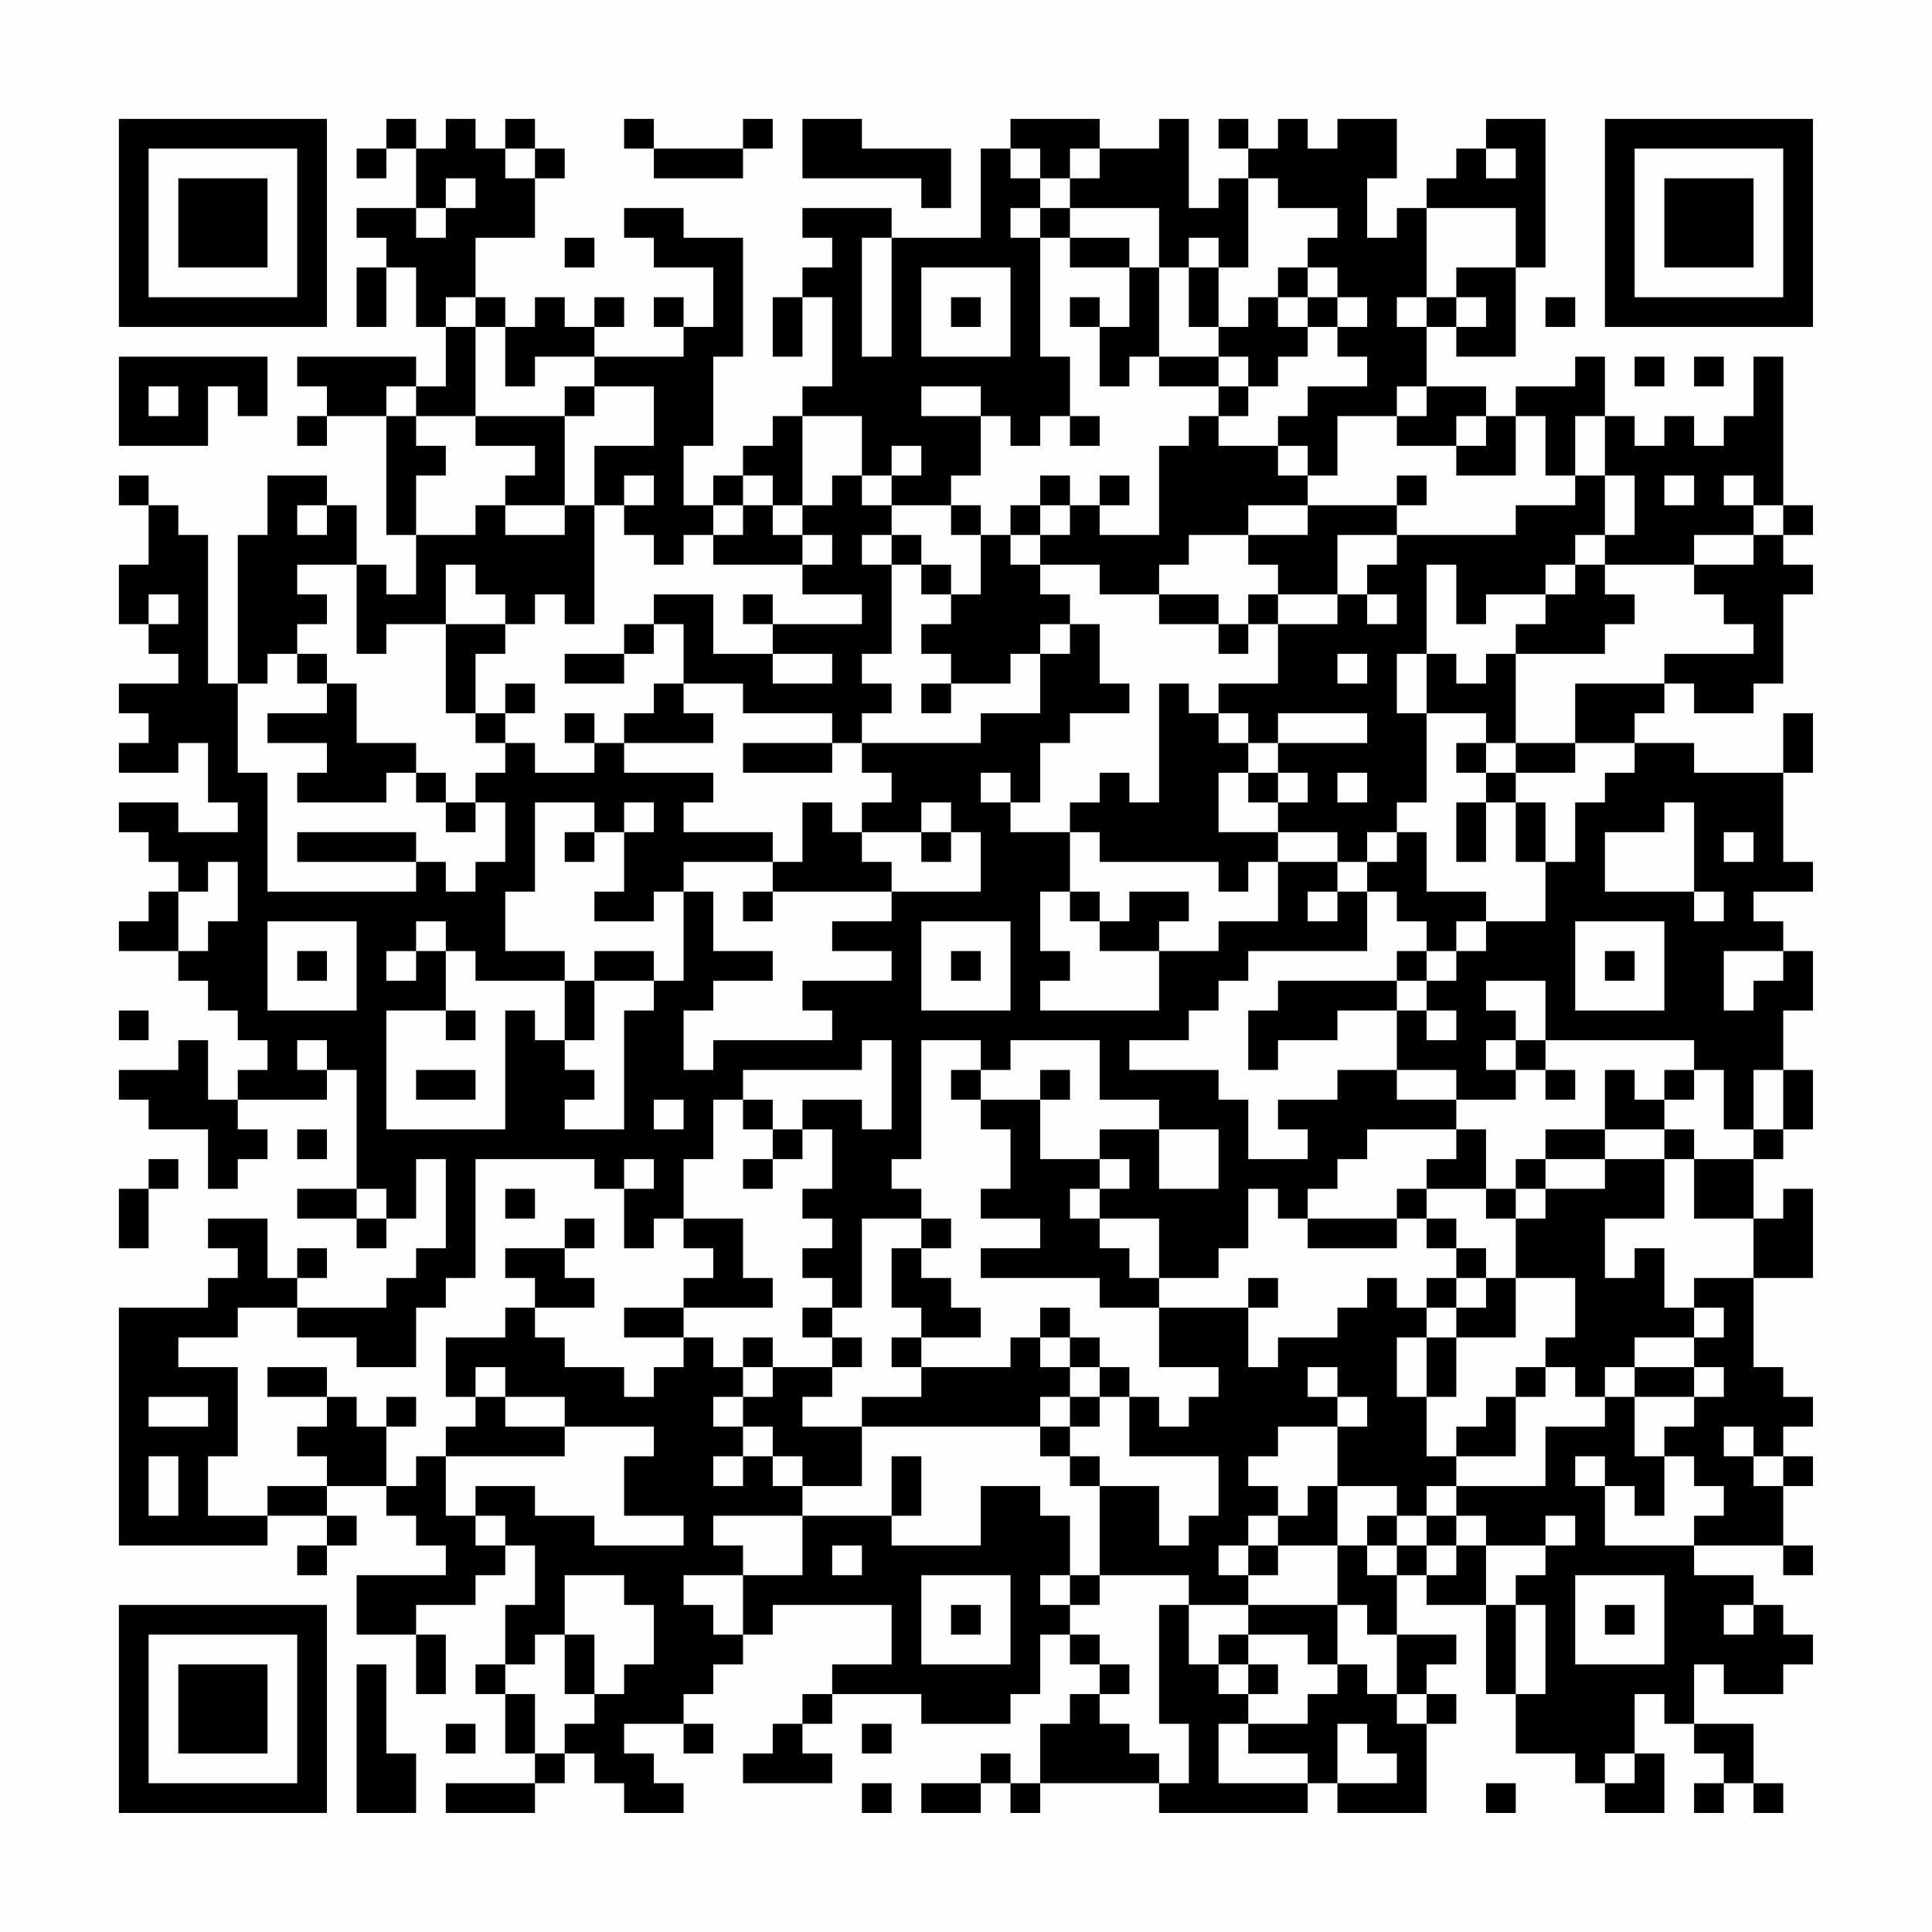 <?xml version="1.0" encoding="UTF-8"?>
<svg xmlns="http://www.w3.org/2000/svg" version="1.1" width="300" height="300" viewBox="0 0 300 300"><rect x="0" y="0" width="300" height="300" fill="#fefefe"/><g transform="scale(4.615)"><g transform="translate(4,4)"><path fill-rule="evenodd" d="M9 0L9 1L8 1L8 2L9 2L9 1L10 1L10 3L8 3L8 4L9 4L9 5L8 5L8 7L9 7L9 5L10 5L10 7L11 7L11 9L10 9L10 8L6 8L6 9L7 9L7 10L6 10L6 11L7 11L7 10L9 10L9 14L10 14L10 16L9 16L9 15L8 15L8 13L7 13L7 12L5 12L5 14L4 14L4 19L3 19L3 14L2 14L2 13L1 13L1 12L0 12L0 13L1 13L1 15L0 15L0 17L1 17L1 18L2 18L2 19L0 19L0 20L1 20L1 21L0 21L0 22L2 22L2 21L3 21L3 23L4 23L4 24L2 24L2 23L0 23L0 24L1 24L1 25L2 25L2 26L1 26L1 27L0 27L0 28L2 28L2 29L3 29L3 30L4 30L4 31L5 31L5 32L4 32L4 33L3 33L3 31L2 31L2 32L0 32L0 33L1 33L1 34L3 34L3 36L4 36L4 35L5 35L5 34L4 34L4 33L7 33L7 32L8 32L8 36L6 36L6 37L8 37L8 38L9 38L9 37L10 37L10 35L11 35L11 38L10 38L10 39L9 39L9 40L6 40L6 39L7 39L7 38L6 38L6 39L5 39L5 37L3 37L3 38L4 38L4 39L3 39L3 40L0 40L0 48L5 48L5 47L7 47L7 48L6 48L6 49L7 49L7 48L8 48L8 47L7 47L7 46L9 46L9 47L10 47L10 48L11 48L11 49L8 49L8 51L10 51L10 53L11 53L11 51L10 51L10 50L12 50L12 49L13 49L13 48L14 48L14 50L13 50L13 52L12 52L12 53L13 53L13 55L14 55L14 56L11 56L11 57L14 57L14 56L15 56L15 55L16 55L16 56L17 56L17 57L19 57L19 56L18 56L18 55L17 55L17 54L19 54L19 55L20 55L20 54L19 54L19 53L20 53L20 52L21 52L21 51L22 51L22 50L26 50L26 52L24 52L24 53L23 53L23 54L22 54L22 55L21 55L21 56L24 56L24 55L23 55L23 54L24 54L24 53L27 53L27 54L30 54L30 53L31 53L31 51L32 51L32 52L33 52L33 53L32 53L32 54L31 54L31 56L30 56L30 55L29 55L29 56L27 56L27 57L29 57L29 56L30 56L30 57L31 57L31 56L35 56L35 57L40 57L40 56L41 56L41 57L44 57L44 54L45 54L45 53L44 53L44 52L45 52L45 51L43 51L43 49L44 49L44 50L46 50L46 53L47 53L47 55L49 55L49 56L50 56L50 57L52 57L52 55L51 55L51 53L52 53L52 54L53 54L53 55L54 55L54 56L53 56L53 57L54 57L54 56L55 56L55 57L56 57L56 56L55 56L55 54L53 54L53 52L54 52L54 53L56 53L56 52L57 52L57 51L56 51L56 50L55 50L55 49L53 49L53 48L56 48L56 49L57 49L57 48L56 48L56 46L57 46L57 45L56 45L56 44L57 44L57 43L56 43L56 42L55 42L55 39L57 39L57 36L56 36L56 37L55 37L55 35L56 35L56 34L57 34L57 32L56 32L56 30L57 30L57 28L56 28L56 27L55 27L55 26L57 26L57 25L56 25L56 22L57 22L57 20L56 20L56 22L53 22L53 21L51 21L51 20L52 20L52 19L53 19L53 20L55 20L55 19L56 19L56 16L57 16L57 15L56 15L56 14L57 14L57 13L56 13L56 8L55 8L55 10L54 10L54 11L53 11L53 10L52 10L52 11L51 11L51 10L50 10L50 8L49 8L49 9L47 9L47 10L46 10L46 9L44 9L44 7L45 7L45 8L47 8L47 5L48 5L48 0L46 0L46 1L45 1L45 2L44 2L44 3L43 3L43 4L42 4L42 2L43 2L43 0L41 0L41 1L40 1L40 0L39 0L39 1L38 1L38 0L37 0L37 1L38 1L38 2L37 2L37 3L36 3L36 0L35 0L35 1L33 1L33 0L30 0L30 1L29 1L29 4L26 4L26 3L23 3L23 4L24 4L24 5L23 5L23 6L22 6L22 8L23 8L23 6L24 6L24 9L23 9L23 10L22 10L22 11L21 11L21 12L20 12L20 13L19 13L19 11L20 11L20 8L21 8L21 4L19 4L19 3L17 3L17 4L18 4L18 5L20 5L20 7L19 7L19 6L18 6L18 7L19 7L19 8L16 8L16 7L17 7L17 6L16 6L16 7L15 7L15 6L14 6L14 7L13 7L13 6L12 6L12 4L14 4L14 2L15 2L15 1L14 1L14 0L13 0L13 1L12 1L12 0L11 0L11 1L10 1L10 0ZM17 0L17 1L18 1L18 2L21 2L21 1L22 1L22 0L21 0L21 1L18 1L18 0ZM23 0L23 2L27 2L27 3L28 3L28 1L25 1L25 0ZM13 1L13 2L14 2L14 1ZM30 1L30 2L31 2L31 3L30 3L30 4L31 4L31 8L32 8L32 10L31 10L31 11L30 11L30 10L29 10L29 9L27 9L27 10L29 10L29 12L28 12L28 13L26 13L26 12L27 12L27 11L26 11L26 12L25 12L25 10L23 10L23 13L22 13L22 12L21 12L21 13L20 13L20 14L19 14L19 15L18 15L18 14L17 14L17 13L18 13L18 12L17 12L17 13L16 13L16 11L18 11L18 9L16 9L16 8L14 8L14 9L13 9L13 7L12 7L12 6L11 6L11 7L12 7L12 10L10 10L10 9L9 9L9 10L10 10L10 11L11 11L11 12L10 12L10 14L12 14L12 13L13 13L13 14L15 14L15 13L16 13L16 17L15 17L15 16L14 16L14 17L13 17L13 16L12 16L12 15L11 15L11 17L9 17L9 18L8 18L8 15L6 15L6 16L7 16L7 17L6 17L6 18L5 18L5 19L4 19L4 22L5 22L5 26L10 26L10 25L11 25L11 26L12 26L12 25L13 25L13 23L12 23L12 22L13 22L13 21L14 21L14 22L16 22L16 21L17 21L17 22L20 22L20 23L19 23L19 24L22 24L22 25L19 25L19 26L18 26L18 27L16 27L16 26L17 26L17 24L18 24L18 23L17 23L17 24L16 24L16 23L14 23L14 26L13 26L13 28L15 28L15 29L12 29L12 28L11 28L11 27L10 27L10 28L9 28L9 29L10 29L10 28L11 28L11 30L9 30L9 34L13 34L13 30L14 30L14 31L15 31L15 32L16 32L16 33L15 33L15 34L17 34L17 30L18 30L18 29L19 29L19 26L20 26L20 28L22 28L22 29L20 29L20 30L19 30L19 32L20 32L20 31L24 31L24 30L23 30L23 29L26 29L26 28L24 28L24 27L26 27L26 26L29 26L29 24L28 24L28 23L27 23L27 24L25 24L25 23L26 23L26 22L25 22L25 21L29 21L29 20L31 20L31 18L32 18L32 17L33 17L33 19L34 19L34 20L32 20L32 21L31 21L31 23L30 23L30 22L29 22L29 23L30 23L30 24L32 24L32 26L31 26L31 28L32 28L32 29L31 29L31 30L35 30L35 28L37 28L37 27L39 27L39 25L41 25L41 26L40 26L40 27L41 27L41 26L42 26L42 28L38 28L38 29L37 29L37 30L36 30L36 31L34 31L34 32L37 32L37 33L38 33L38 35L40 35L40 34L39 34L39 33L41 33L41 32L43 32L43 33L45 33L45 34L42 34L42 35L41 35L41 36L40 36L40 37L39 37L39 36L38 36L38 38L37 38L37 39L35 39L35 37L33 37L33 36L34 36L34 35L33 35L33 34L35 34L35 36L37 36L37 34L35 34L35 33L33 33L33 31L30 31L30 32L29 32L29 31L27 31L27 35L26 35L26 36L27 36L27 37L25 37L25 40L24 40L24 39L23 39L23 38L24 38L24 37L23 37L23 36L24 36L24 34L23 34L23 33L25 33L25 34L26 34L26 31L25 31L25 32L21 32L21 33L20 33L20 35L19 35L19 37L18 37L18 38L17 38L17 36L18 36L18 35L17 35L17 36L16 36L16 35L12 35L12 39L11 39L11 40L10 40L10 42L8 42L8 41L6 41L6 40L4 40L4 41L2 41L2 42L4 42L4 45L3 45L3 47L5 47L5 46L7 46L7 45L6 45L6 44L7 44L7 43L8 43L8 44L9 44L9 46L10 46L10 45L11 45L11 47L12 47L12 48L13 48L13 47L12 47L12 46L14 46L14 47L16 47L16 48L19 48L19 47L17 47L17 45L18 45L18 44L15 44L15 43L13 43L13 42L12 42L12 43L11 43L11 41L13 41L13 40L14 40L14 41L15 41L15 42L17 42L17 43L18 43L18 42L19 42L19 41L20 41L20 42L21 42L21 43L20 43L20 44L21 44L21 45L20 45L20 46L21 46L21 45L22 45L22 46L23 46L23 47L20 47L20 48L21 48L21 49L19 49L19 50L20 50L20 51L21 51L21 49L23 49L23 47L26 47L26 48L29 48L29 46L31 46L31 47L32 47L32 49L31 49L31 50L32 50L32 51L33 51L33 52L34 52L34 53L33 53L33 54L34 54L34 55L35 55L35 56L36 56L36 54L35 54L35 50L36 50L36 52L37 52L37 53L38 53L38 54L37 54L37 56L40 56L40 55L38 55L38 54L40 54L40 53L41 53L41 52L42 52L42 53L43 53L43 54L44 54L44 53L43 53L43 51L42 51L42 50L41 50L41 48L42 48L42 49L43 49L43 48L44 48L44 49L45 49L45 48L46 48L46 50L47 50L47 53L48 53L48 50L47 50L47 49L48 49L48 48L49 48L49 47L48 47L48 48L46 48L46 47L45 47L45 46L48 46L48 44L50 44L50 43L51 43L51 45L52 45L52 47L51 47L51 46L50 46L50 45L49 45L49 46L50 46L50 48L53 48L53 47L54 47L54 46L53 46L53 45L52 45L52 44L53 44L53 43L54 43L54 42L53 42L53 41L54 41L54 40L53 40L53 39L55 39L55 37L53 37L53 35L55 35L55 34L56 34L56 32L55 32L55 34L54 34L54 32L53 32L53 31L48 31L48 29L46 29L46 30L47 30L47 31L46 31L46 32L47 32L47 33L45 33L45 32L43 32L43 30L44 30L44 31L45 31L45 30L44 30L44 29L45 29L45 28L46 28L46 27L48 27L48 25L49 25L49 23L50 23L50 22L51 22L51 21L49 21L49 19L52 19L52 18L55 18L55 17L54 17L54 16L53 16L53 15L55 15L55 14L56 14L56 13L55 13L55 12L54 12L54 13L55 13L55 14L53 14L53 15L50 15L50 14L51 14L51 12L50 12L50 10L49 10L49 12L48 12L48 10L47 10L47 12L45 12L45 11L46 11L46 10L45 10L45 11L43 11L43 10L44 10L44 9L43 9L43 10L41 10L41 12L40 12L40 11L39 11L39 10L40 10L40 9L42 9L42 8L41 8L41 7L42 7L42 6L41 6L41 5L40 5L40 4L41 4L41 3L39 3L39 2L38 2L38 5L37 5L37 4L36 4L36 5L35 5L35 3L32 3L32 2L33 2L33 1L32 1L32 2L31 2L31 1ZM46 1L46 2L47 2L47 1ZM11 2L11 3L10 3L10 4L11 4L11 3L12 3L12 2ZM31 3L31 4L32 4L32 5L34 5L34 7L33 7L33 6L32 6L32 7L33 7L33 9L34 9L34 8L35 8L35 9L37 9L37 10L36 10L36 11L35 11L35 14L33 14L33 13L34 13L34 12L33 12L33 13L32 13L32 12L31 12L31 13L30 13L30 14L29 14L29 13L28 13L28 14L29 14L29 16L28 16L28 15L27 15L27 14L26 14L26 13L25 13L25 12L24 12L24 13L23 13L23 14L22 14L22 13L21 13L21 14L20 14L20 15L23 15L23 16L25 16L25 17L22 17L22 16L21 16L21 17L22 17L22 18L20 18L20 16L18 16L18 17L17 17L17 18L15 18L15 19L17 19L17 18L18 18L18 17L19 17L19 19L18 19L18 20L17 20L17 21L20 21L20 20L19 20L19 19L21 19L21 20L24 20L24 21L21 21L21 22L24 22L24 21L25 21L25 20L26 20L26 19L25 19L25 18L26 18L26 15L27 15L27 16L28 16L28 17L27 17L27 18L28 18L28 19L27 19L27 20L28 20L28 19L30 19L30 18L31 18L31 17L32 17L32 16L31 16L31 15L33 15L33 16L35 16L35 17L37 17L37 18L38 18L38 17L39 17L39 19L37 19L37 20L36 20L36 19L35 19L35 23L34 23L34 22L33 22L33 23L32 23L32 24L33 24L33 25L37 25L37 26L38 26L38 25L39 25L39 24L41 24L41 25L42 25L42 26L43 26L43 27L44 27L44 28L43 28L43 29L39 29L39 30L38 30L38 32L39 32L39 31L41 31L41 30L43 30L43 29L44 29L44 28L45 28L45 27L46 27L46 26L44 26L44 24L43 24L43 23L44 23L44 20L46 20L46 21L45 21L45 22L46 22L46 23L45 23L45 25L46 25L46 23L47 23L47 25L48 25L48 23L47 23L47 22L49 22L49 21L47 21L47 18L50 18L50 17L51 17L51 16L50 16L50 15L49 15L49 14L50 14L50 12L49 12L49 13L47 13L47 14L43 14L43 13L44 13L44 12L43 12L43 13L40 13L40 12L39 12L39 11L37 11L37 10L38 10L38 9L39 9L39 8L40 8L40 7L41 7L41 6L40 6L40 5L39 5L39 6L38 6L38 7L37 7L37 5L36 5L36 7L37 7L37 8L35 8L35 5L34 5L34 4L32 4L32 3ZM44 3L44 6L43 6L43 7L44 7L44 6L45 6L45 7L46 7L46 6L45 6L45 5L47 5L47 3ZM15 4L15 5L16 5L16 4ZM25 4L25 8L26 8L26 4ZM27 5L27 8L30 8L30 5ZM28 6L28 7L29 7L29 6ZM39 6L39 7L40 7L40 6ZM48 6L48 7L49 7L49 6ZM0 8L0 11L3 11L3 9L4 9L4 10L5 10L5 8ZM37 8L37 9L38 9L38 8ZM51 8L51 9L52 9L52 8ZM53 8L53 9L54 9L54 8ZM1 9L1 10L2 10L2 9ZM15 9L15 10L12 10L12 11L14 11L14 12L13 12L13 13L15 13L15 10L16 10L16 9ZM32 10L32 11L33 11L33 10ZM52 12L52 13L53 13L53 12ZM6 13L6 14L7 14L7 13ZM31 13L31 14L30 14L30 15L31 15L31 14L32 14L32 13ZM38 13L38 14L36 14L36 15L35 15L35 16L37 16L37 17L38 17L38 16L39 16L39 17L41 17L41 16L42 16L42 17L43 17L43 16L42 16L42 15L43 15L43 14L41 14L41 16L39 16L39 15L38 15L38 14L40 14L40 13ZM23 14L23 15L24 15L24 14ZM25 14L25 15L26 15L26 14ZM44 15L44 18L43 18L43 20L44 20L44 18L45 18L45 19L46 19L46 18L47 18L47 17L48 17L48 16L49 16L49 15L48 15L48 16L46 16L46 17L45 17L45 15ZM1 16L1 17L2 17L2 16ZM11 17L11 20L12 20L12 21L13 21L13 20L14 20L14 19L13 19L13 20L12 20L12 18L13 18L13 17ZM6 18L6 19L7 19L7 20L5 20L5 21L7 21L7 22L6 22L6 23L9 23L9 22L10 22L10 23L11 23L11 24L12 24L12 23L11 23L11 22L10 22L10 21L8 21L8 19L7 19L7 18ZM22 18L22 19L24 19L24 18ZM41 18L41 19L42 19L42 18ZM15 20L15 21L16 21L16 20ZM37 20L37 21L38 21L38 22L37 22L37 24L39 24L39 23L40 23L40 22L39 22L39 21L42 21L42 20L39 20L39 21L38 21L38 20ZM46 21L46 22L47 22L47 21ZM38 22L38 23L39 23L39 22ZM41 22L41 23L42 23L42 22ZM23 23L23 25L22 25L22 26L21 26L21 27L22 27L22 26L26 26L26 25L25 25L25 24L24 24L24 23ZM52 23L52 24L50 24L50 26L53 26L53 27L54 27L54 26L53 26L53 23ZM6 24L6 25L10 25L10 24ZM15 24L15 25L16 25L16 24ZM27 24L27 25L28 25L28 24ZM42 24L42 25L43 25L43 24ZM54 24L54 25L55 25L55 24ZM3 25L3 26L2 26L2 28L3 28L3 27L4 27L4 25ZM32 26L32 27L33 27L33 28L35 28L35 27L36 27L36 26L34 26L34 27L33 27L33 26ZM5 27L5 30L8 30L8 27ZM27 27L27 30L30 30L30 27ZM49 27L49 30L52 30L52 27ZM6 28L6 29L7 29L7 28ZM16 28L16 29L15 29L15 31L16 31L16 29L18 29L18 28ZM28 28L28 29L29 29L29 28ZM50 28L50 29L51 29L51 28ZM54 28L54 30L55 30L55 29L56 29L56 28ZM0 30L0 31L1 31L1 30ZM11 30L11 31L12 31L12 30ZM6 31L6 32L7 32L7 31ZM47 31L47 32L48 32L48 33L49 33L49 32L48 32L48 31ZM10 32L10 33L12 33L12 32ZM28 32L28 33L29 33L29 34L30 34L30 36L29 36L29 37L31 37L31 38L29 38L29 39L33 39L33 40L35 40L35 42L37 42L37 43L36 43L36 44L35 44L35 43L34 43L34 42L33 42L33 41L32 41L32 40L31 40L31 41L30 41L30 42L27 42L27 41L29 41L29 40L28 40L28 39L27 39L27 38L28 38L28 37L27 37L27 38L26 38L26 40L27 40L27 41L26 41L26 42L27 42L27 43L25 43L25 44L23 44L23 43L24 43L24 42L25 42L25 41L24 41L24 40L23 40L23 41L24 41L24 42L22 42L22 41L21 41L21 42L22 42L22 43L21 43L21 44L22 44L22 45L23 45L23 46L25 46L25 44L31 44L31 45L32 45L32 46L33 46L33 49L32 49L32 50L33 50L33 49L36 49L36 50L38 50L38 51L37 51L37 52L38 52L38 53L39 53L39 52L38 52L38 51L40 51L40 52L41 52L41 50L38 50L38 49L39 49L39 48L41 48L41 46L43 46L43 47L42 47L42 48L43 48L43 47L44 47L44 48L45 48L45 47L44 47L44 46L45 46L45 45L47 45L47 43L48 43L48 42L49 42L49 43L50 43L50 42L51 42L51 43L53 43L53 42L51 42L51 41L53 41L53 40L52 40L52 38L51 38L51 39L50 39L50 37L52 37L52 35L53 35L53 34L52 34L52 33L53 33L53 32L52 32L52 33L51 33L51 32L50 32L50 34L48 34L48 35L47 35L47 36L46 36L46 34L45 34L45 35L44 35L44 36L43 36L43 37L40 37L40 38L43 38L43 37L44 37L44 38L45 38L45 39L44 39L44 40L43 40L43 39L42 39L42 40L41 40L41 41L39 41L39 42L38 42L38 40L39 40L39 39L38 39L38 40L35 40L35 39L34 39L34 38L33 38L33 37L32 37L32 36L33 36L33 35L31 35L31 33L32 33L32 32L31 32L31 33L29 33L29 32ZM18 33L18 34L19 34L19 33ZM21 33L21 34L22 34L22 35L21 35L21 36L22 36L22 35L23 35L23 34L22 34L22 33ZM6 34L6 35L7 35L7 34ZM50 34L50 35L48 35L48 36L47 36L47 37L46 37L46 36L44 36L44 37L45 37L45 38L46 38L46 39L45 39L45 40L44 40L44 41L43 41L43 43L44 43L44 45L45 45L45 44L46 44L46 43L47 43L47 42L48 42L48 41L49 41L49 39L47 39L47 37L48 37L48 36L50 36L50 35L52 35L52 34ZM1 35L1 36L0 36L0 38L1 38L1 36L2 36L2 35ZM8 36L8 37L9 37L9 36ZM13 36L13 37L14 37L14 36ZM15 37L15 38L13 38L13 39L14 39L14 40L16 40L16 39L15 39L15 38L16 38L16 37ZM19 37L19 38L20 38L20 39L19 39L19 40L17 40L17 41L19 41L19 40L22 40L22 39L21 39L21 37ZM46 39L46 40L45 40L45 41L44 41L44 43L45 43L45 41L47 41L47 39ZM31 41L31 42L32 42L32 43L31 43L31 44L32 44L32 45L33 45L33 46L35 46L35 48L36 48L36 47L37 47L37 45L34 45L34 43L33 43L33 42L32 42L32 41ZM5 42L5 43L7 43L7 42ZM40 42L40 43L41 43L41 44L39 44L39 45L38 45L38 46L39 46L39 47L38 47L38 48L37 48L37 49L38 49L38 48L39 48L39 47L40 47L40 46L41 46L41 44L42 44L42 43L41 43L41 42ZM1 43L1 44L3 44L3 43ZM9 43L9 44L10 44L10 43ZM12 43L12 44L11 44L11 45L15 45L15 44L13 44L13 43ZM32 43L32 44L33 44L33 43ZM54 44L54 45L55 45L55 46L56 46L56 45L55 45L55 44ZM1 45L1 47L2 47L2 45ZM26 45L26 47L27 47L27 45ZM24 48L24 49L25 49L25 48ZM15 49L15 51L14 51L14 52L13 52L13 53L14 53L14 55L15 55L15 54L16 54L16 53L17 53L17 52L18 52L18 50L17 50L17 49ZM27 49L27 52L30 52L30 49ZM49 49L49 52L52 52L52 49ZM28 50L28 51L29 51L29 50ZM50 50L50 51L51 51L51 50ZM54 50L54 51L55 51L55 50ZM15 51L15 53L16 53L16 51ZM8 52L8 57L10 57L10 55L9 55L9 52ZM11 54L11 55L12 55L12 54ZM25 54L25 55L26 55L26 54ZM41 54L41 56L43 56L43 55L42 55L42 54ZM50 55L50 56L51 56L51 55ZM25 56L25 57L26 57L26 56ZM46 56L46 57L47 57L47 56ZM0 0L0 7L7 7L7 0ZM1 1L1 6L6 6L6 1ZM2 2L2 5L5 5L5 2ZM50 0L50 7L57 7L57 0ZM51 1L51 6L56 6L56 1ZM52 2L52 5L55 5L55 2ZM0 50L0 57L7 57L7 50ZM1 51L1 56L6 56L6 51ZM2 52L2 55L5 55L5 52Z" fill="#000000"/></g></g></svg>
